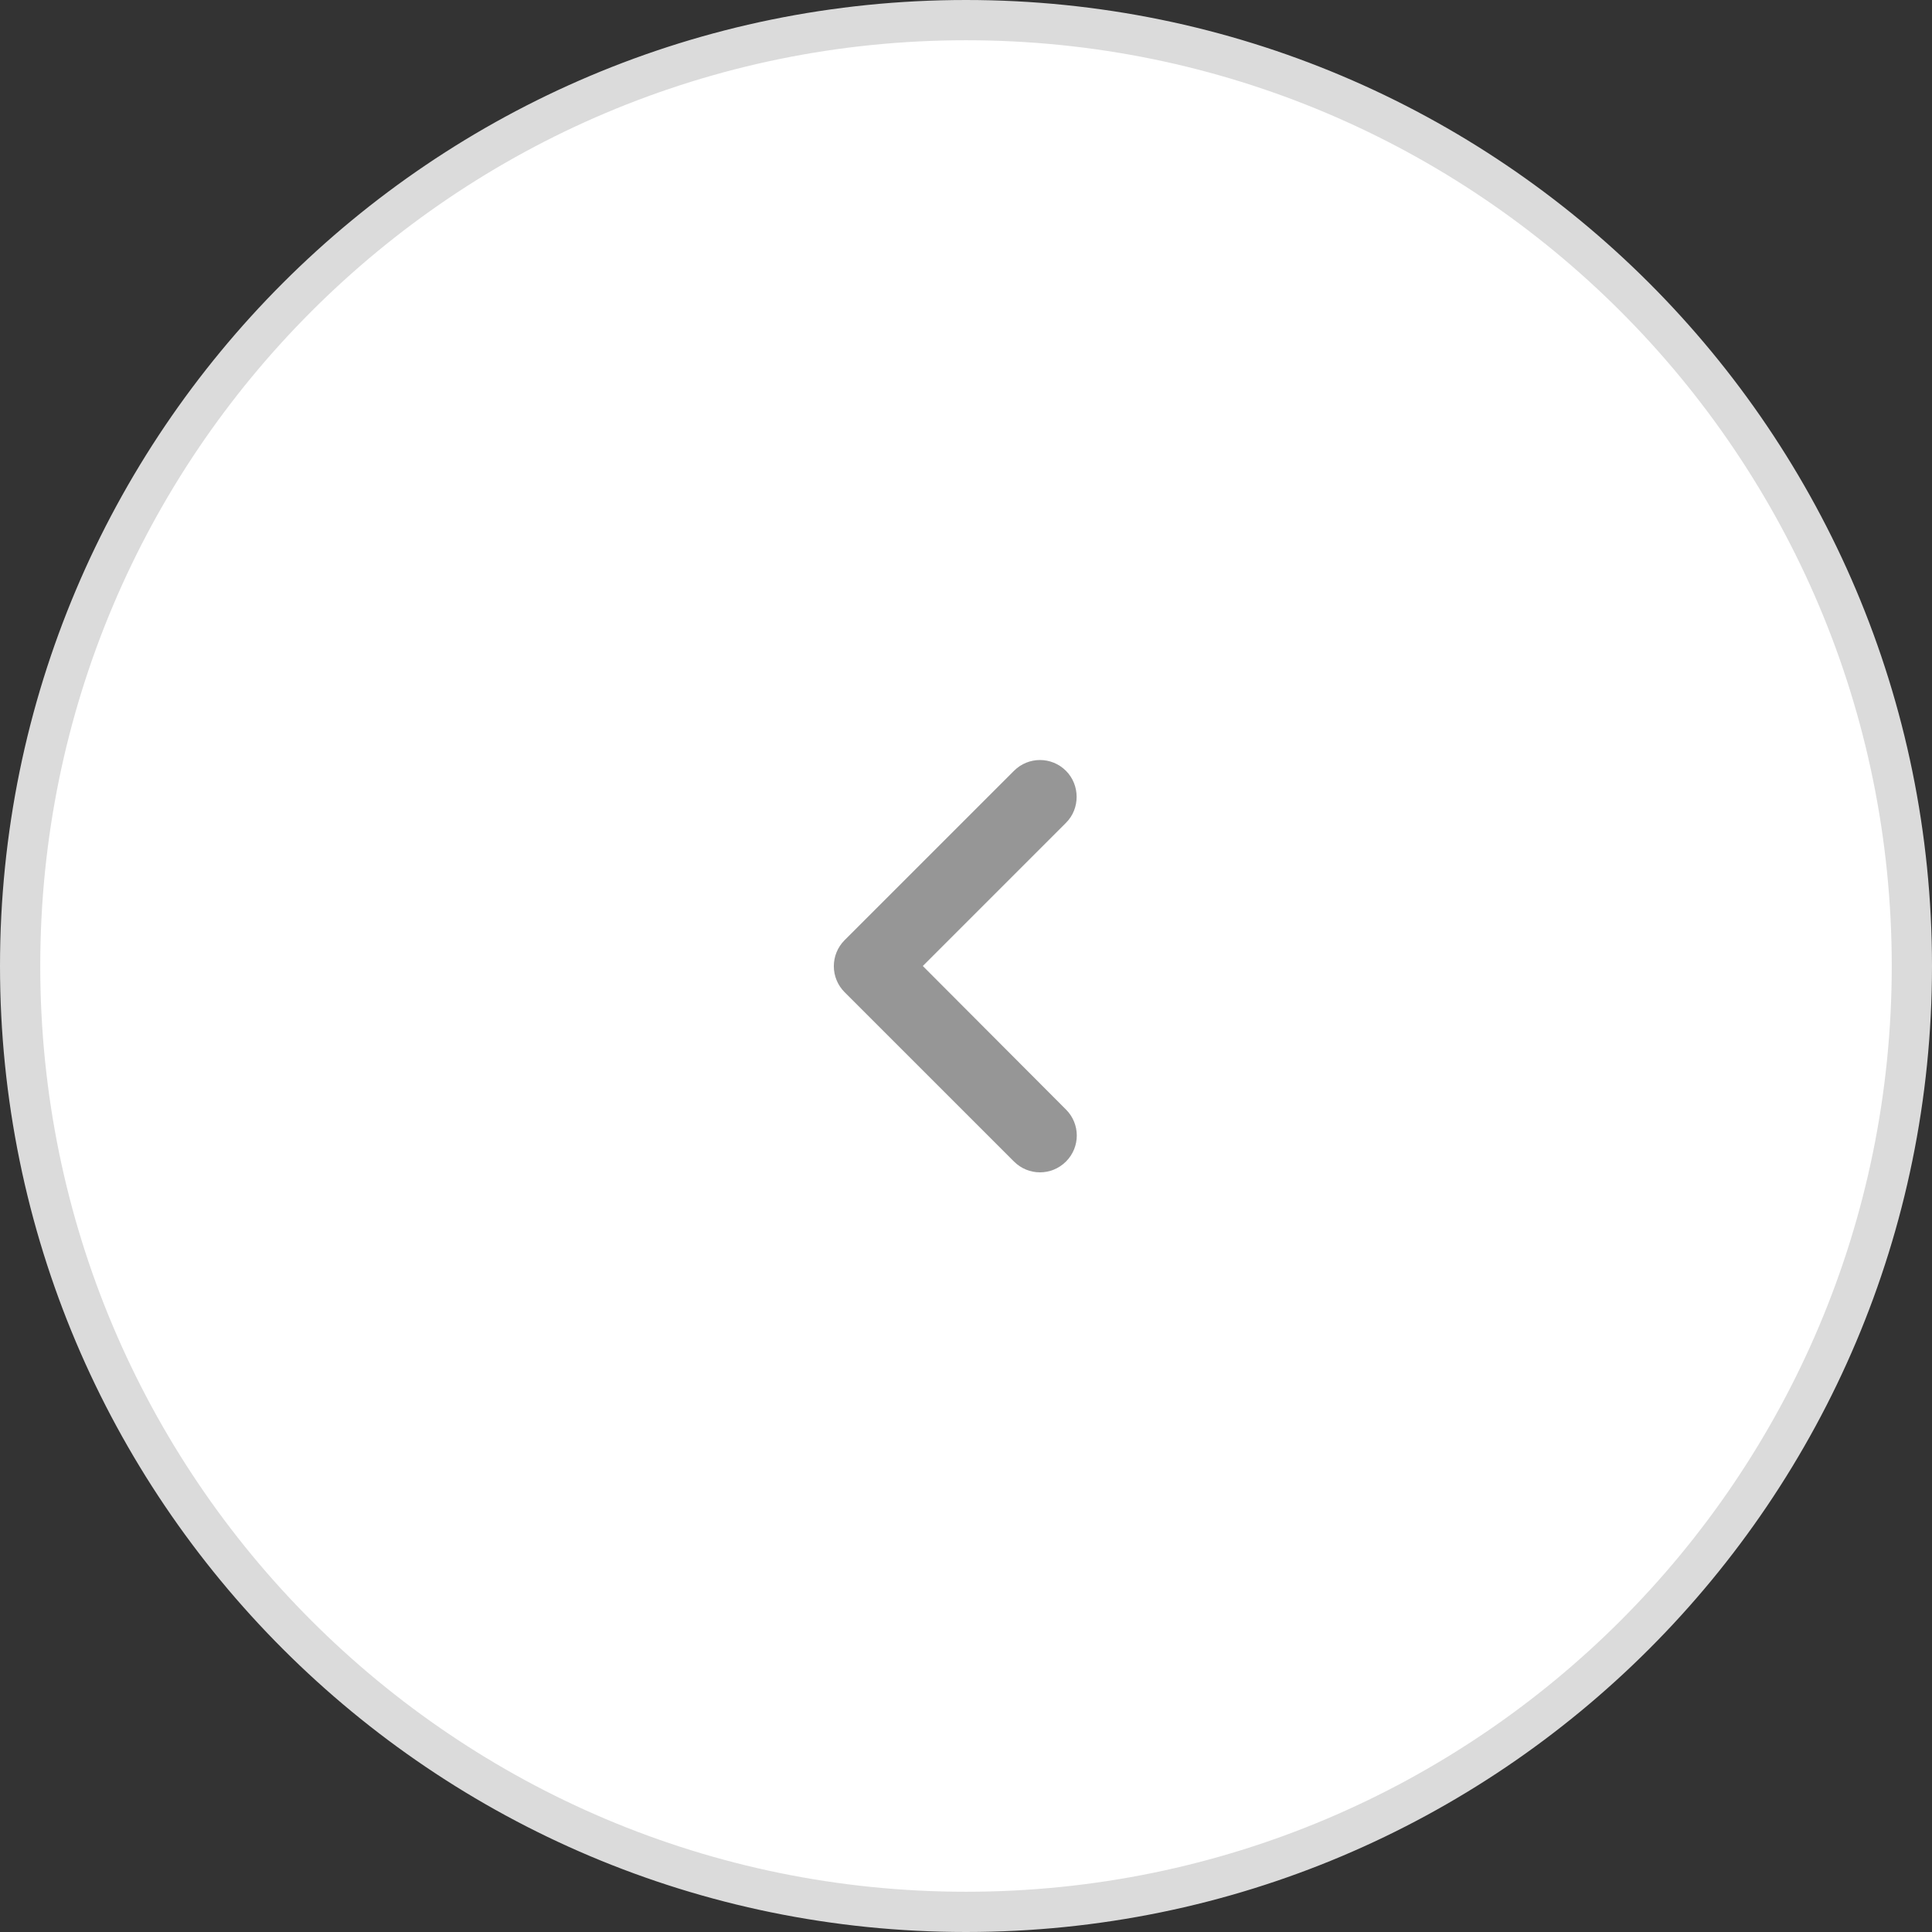 <svg width="48" height="48" viewBox="0 0 48 48" fill="none" xmlns="http://www.w3.org/2000/svg">
<rect x="0" y="0" width="48" height="48" fill="#333333" stroke="none"/>
<path d="M47.5 24C47.5 36.979 36.979 47.5 24 47.5C11.021 47.5 0.5 36.979 0.5 24C0.5 11.021 11.021 0.5 24 0.5C36.979 0.5 47.5 11.021 47.5 24Z" fill="white" stroke="#DBDBDB"/>
<path fill-rule="evenodd" clip-rule="evenodd" d="M26.484 19.151C26.127 18.793 25.549 18.793 25.192 19.151L20.984 23.358C20.627 23.716 20.627 24.293 20.984 24.651L25.192 28.858C25.549 29.216 26.127 29.216 26.484 28.858C26.842 28.501 26.842 27.923 26.484 27.566L22.927 24L26.484 20.443C26.842 20.086 26.832 19.499 26.484 19.151Z" fill="#969696"/>
</svg>
